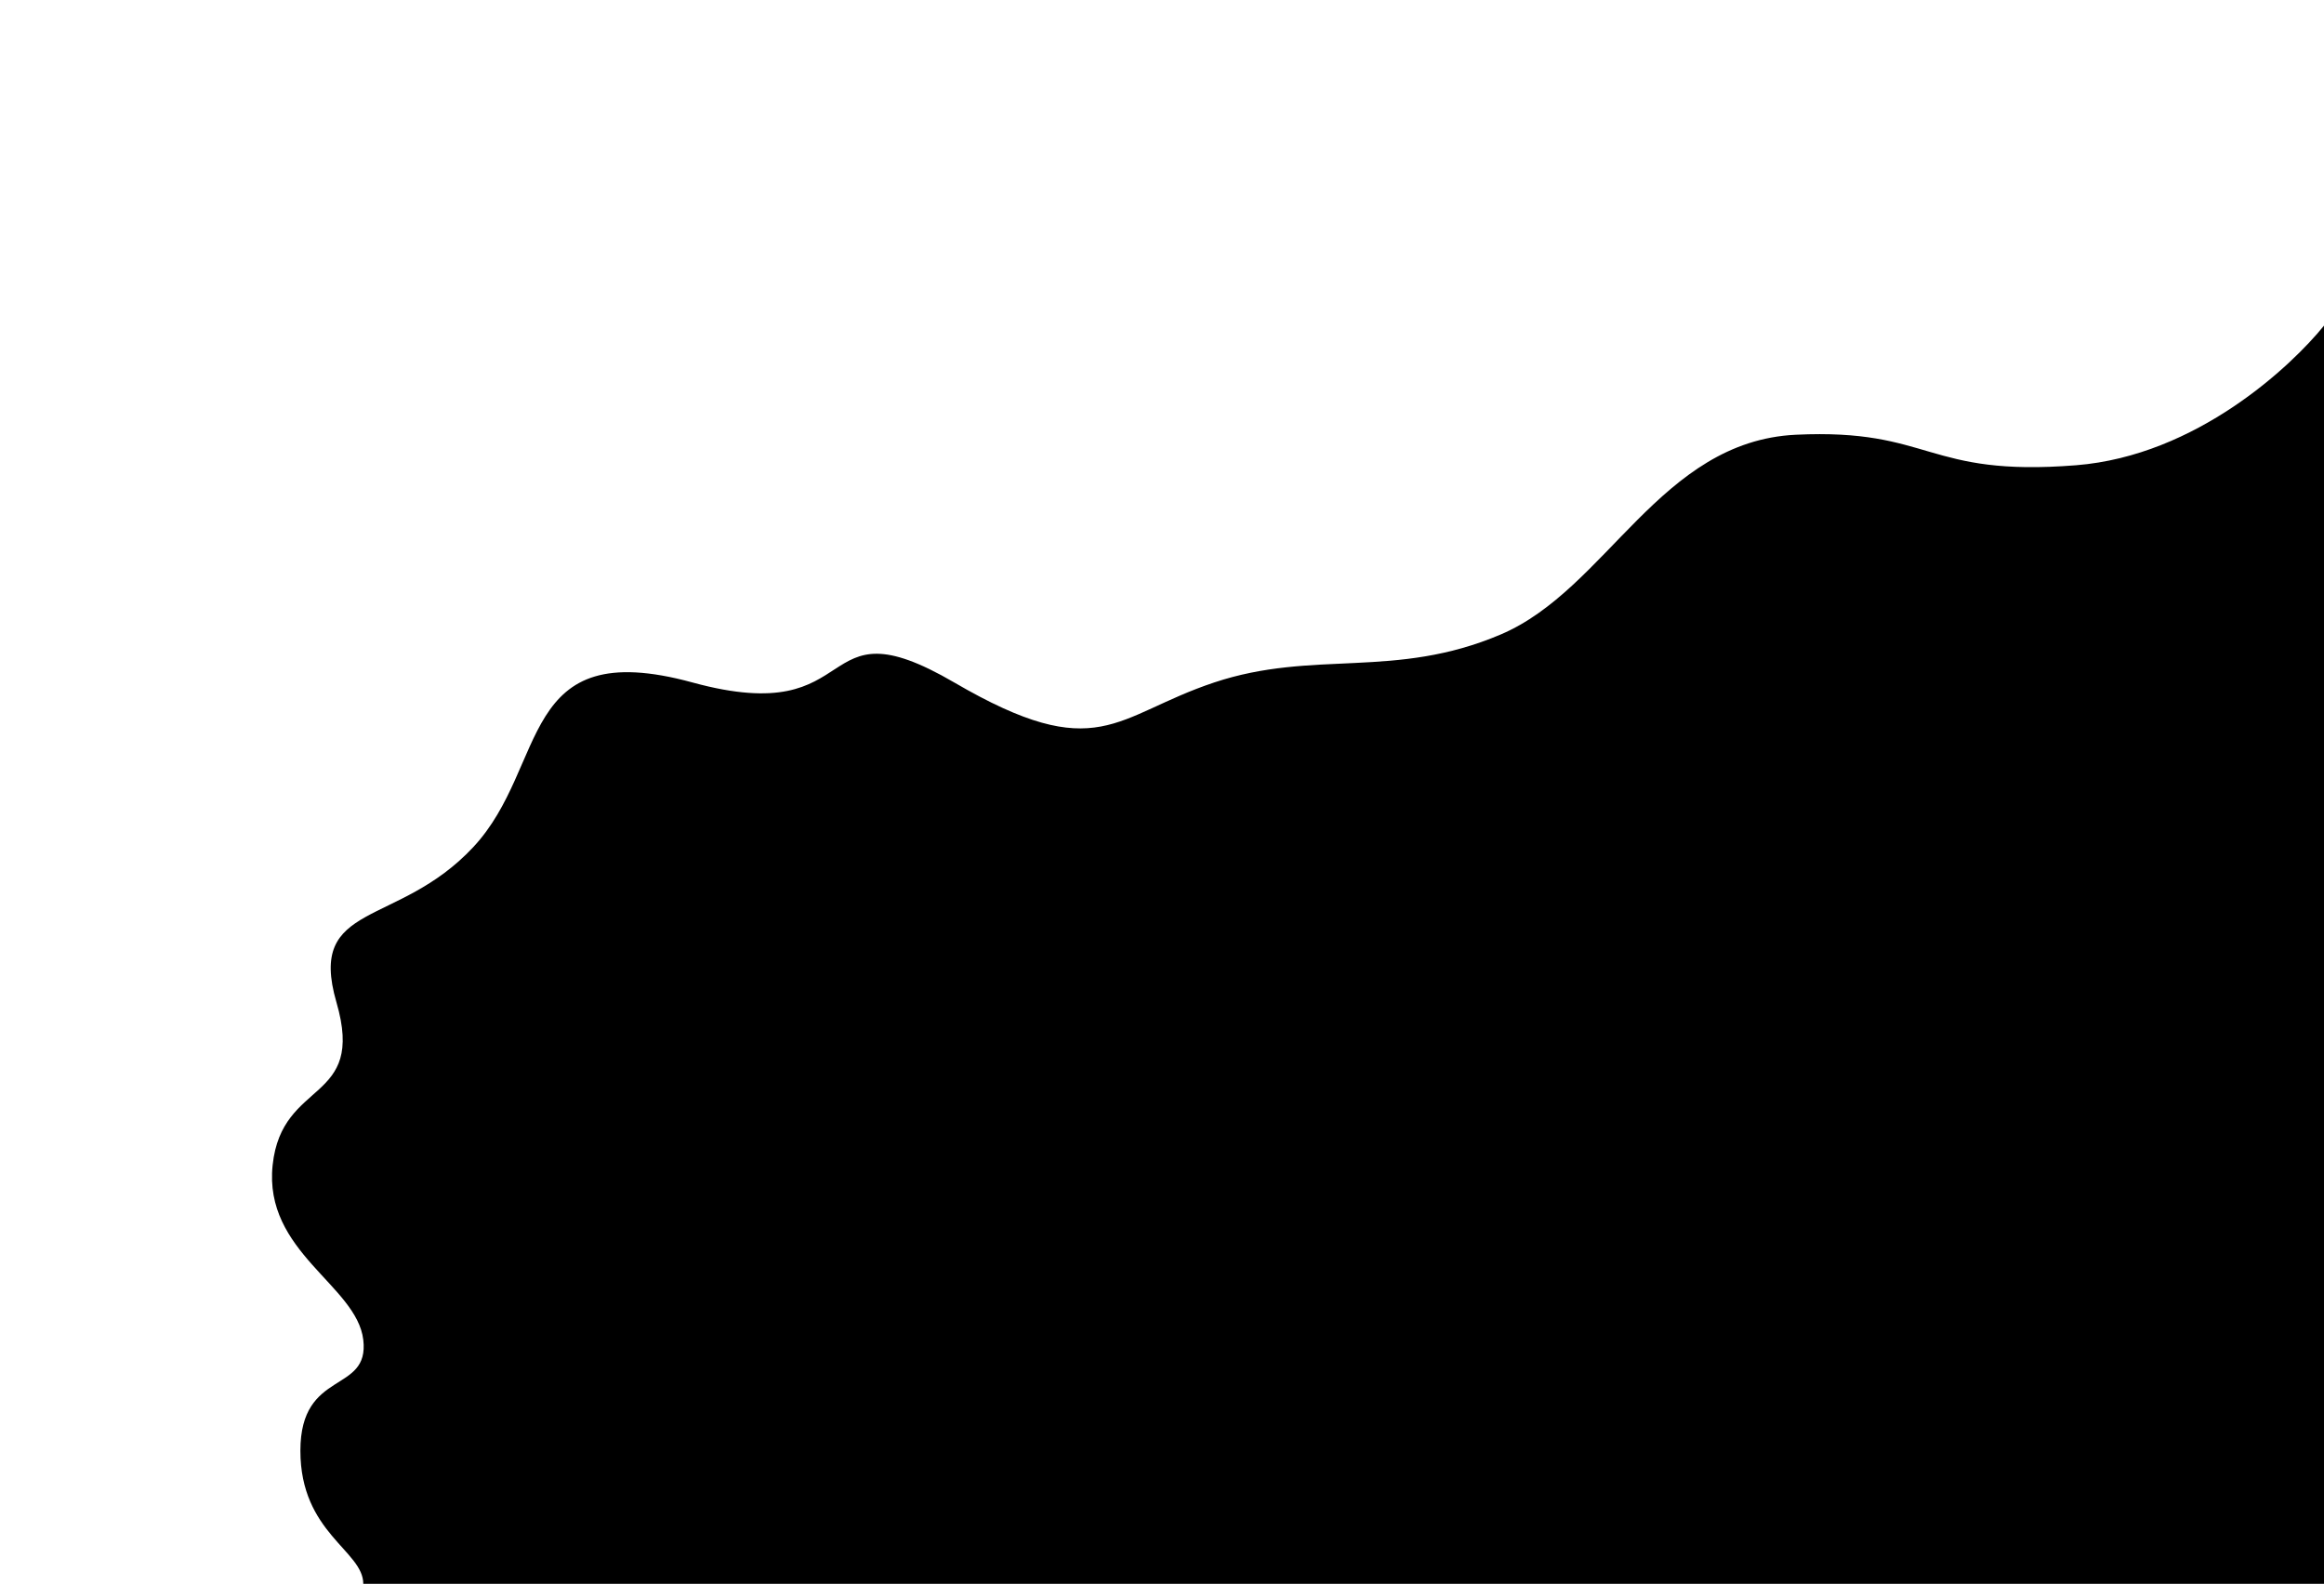 <svg width="1256" height="856" viewBox="0 0 1256 856" fill="none" xmlns="http://www.w3.org/2000/svg">
<path d="M1256 176V856H196.332C196.332 838.013 162.343 828.52 162.343 784.053C162.343 739.586 199.831 753.575 196.332 724.097C192.833 694.619 142.349 676.632 147.348 629.666C152.346 582.701 197.832 596.691 181.837 541.731C165.842 486.771 214.827 501.76 255.814 457.793C296.801 413.825 279.306 342.877 374.277 368.858C469.247 394.839 437.757 323.392 515.732 368.858C593.708 414.325 602.205 386.845 656.188 368.858C710.171 350.871 753.658 367.359 811.14 342.877C868.621 318.395 897.113 238.454 970.589 234.957C1044.07 231.459 1040.57 257.94 1122.04 251.445C1187.22 246.248 1238.51 197.651 1256 176Z" fill="black"/>
</svg>

